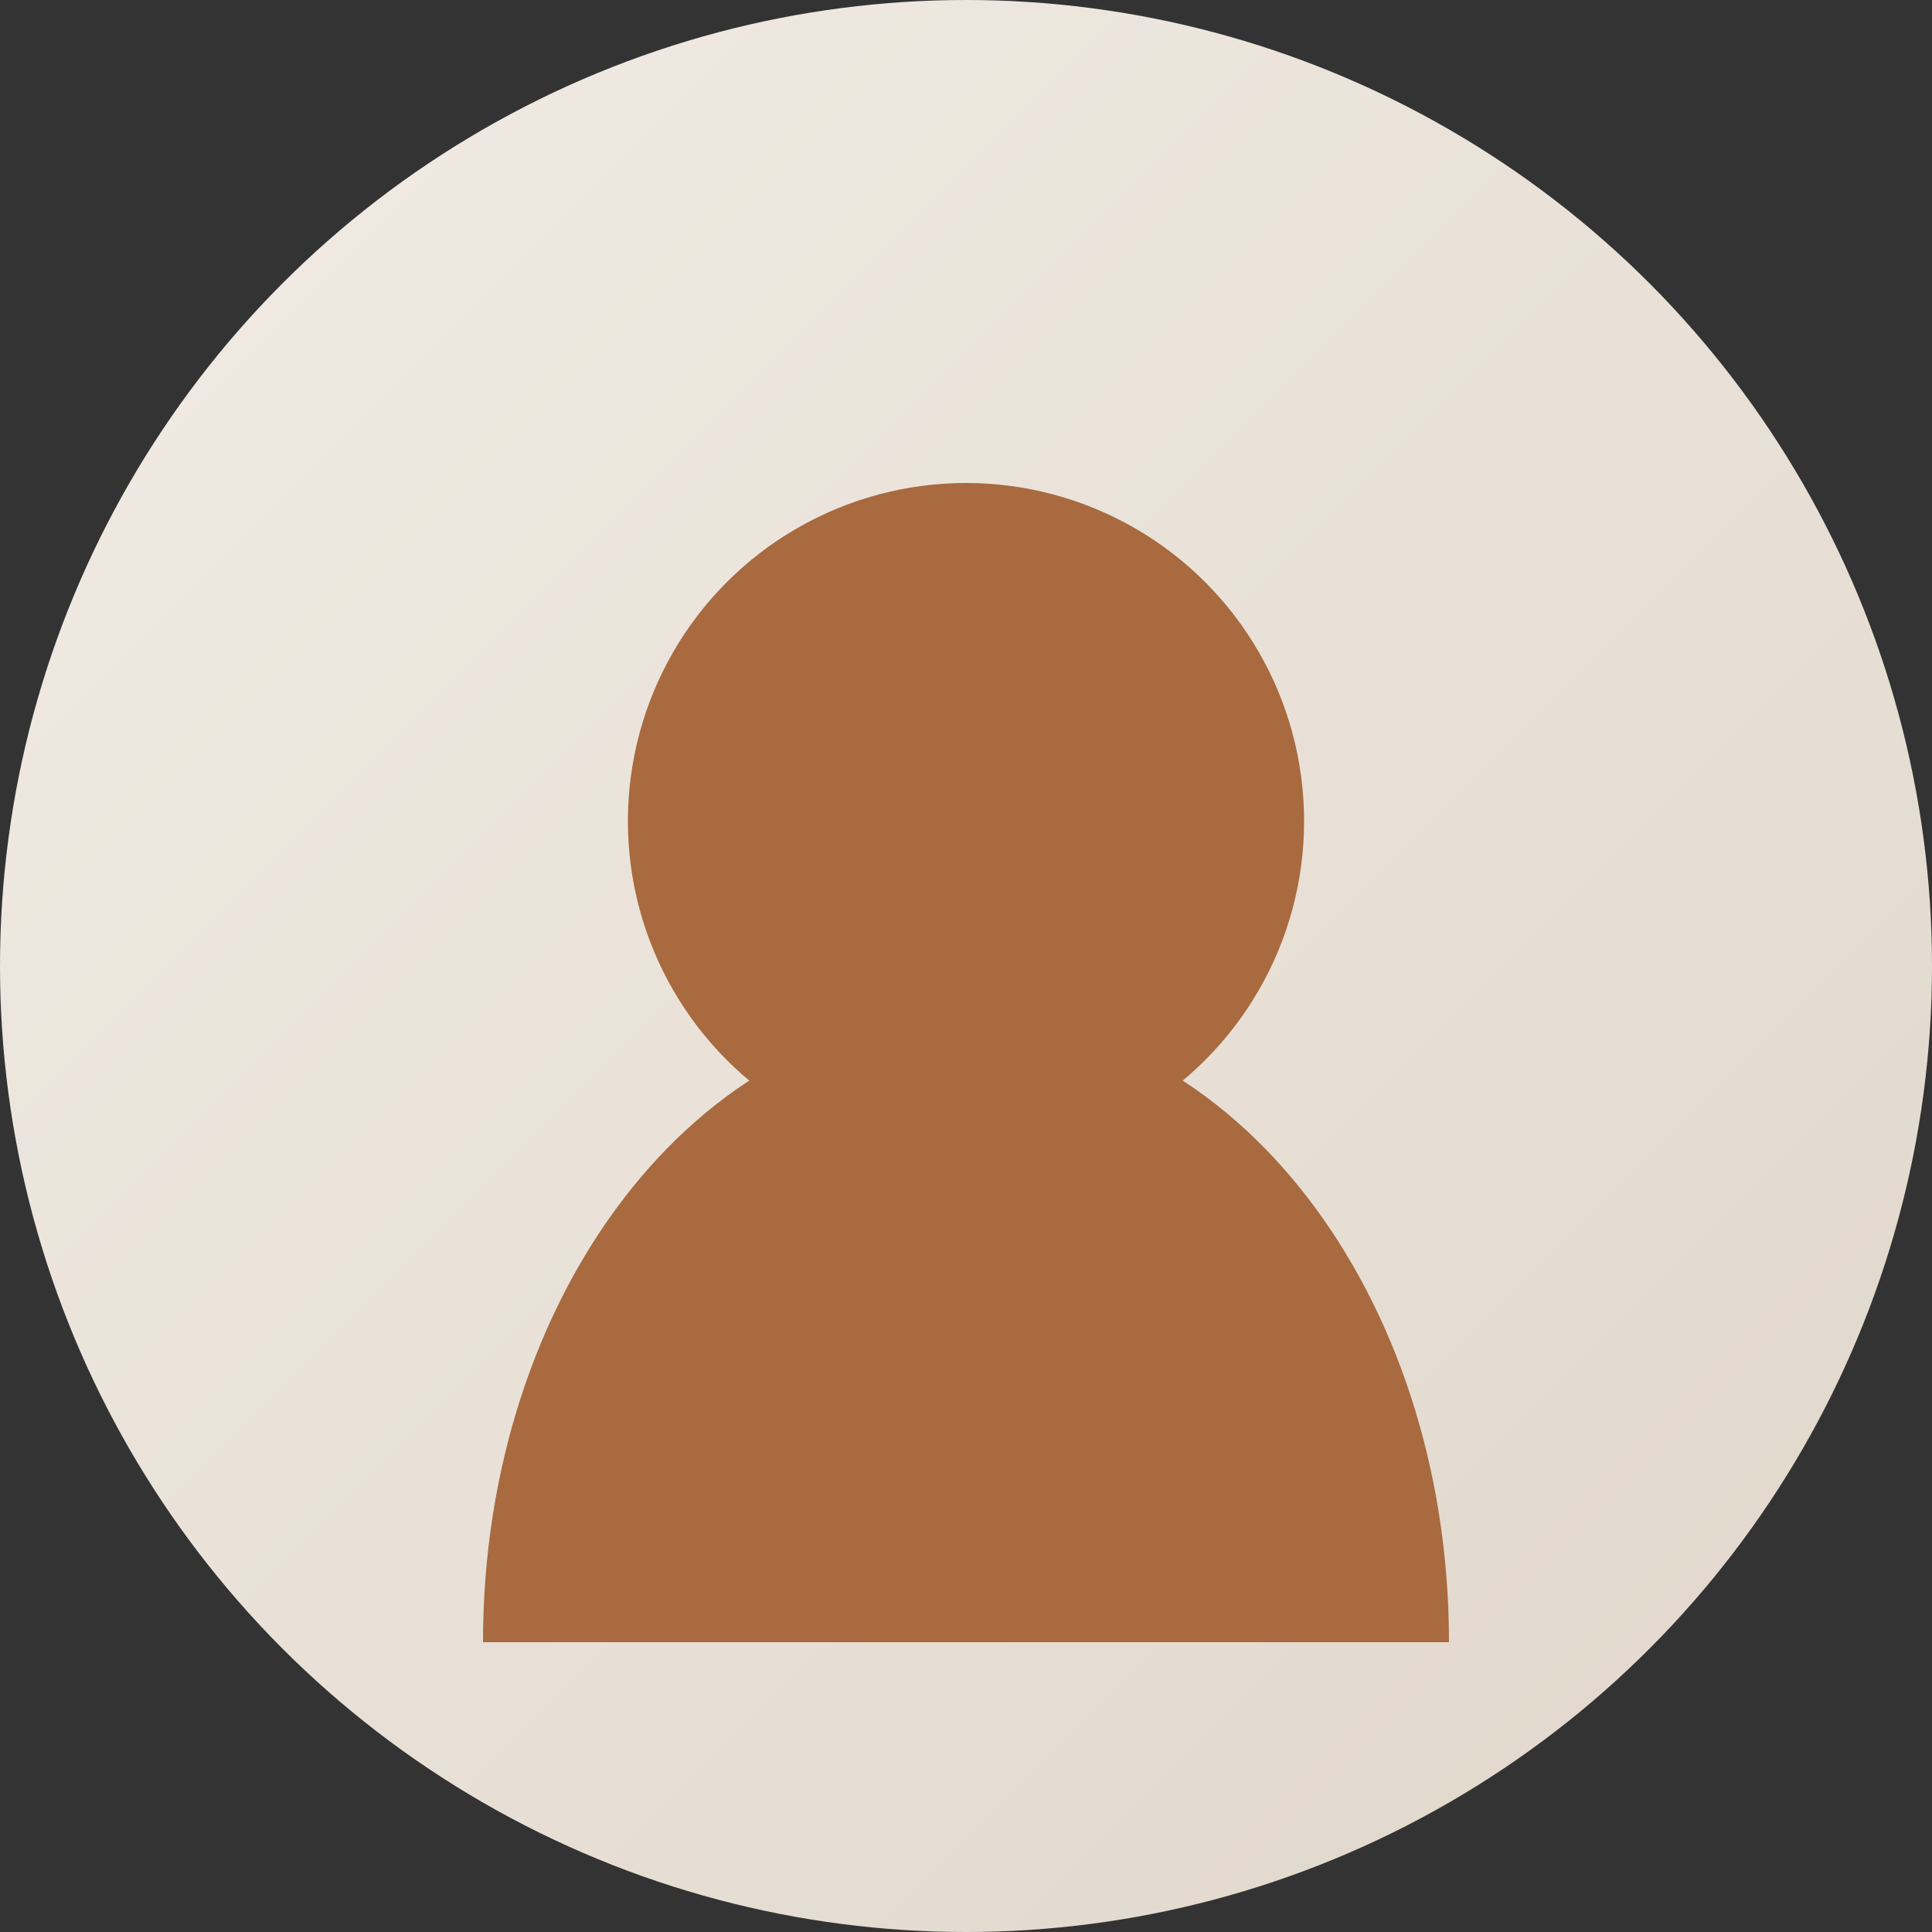 <?xml version="1.0" encoding="UTF-8"?>
<svg width="200px" height="200px" viewBox="0 0 200 200" version="1.1" xmlns="http://www.w3.org/2000/svg" xmlns:xlink="http://www.w3.org/1999/xlink">
    <rect x="0" y="0" width="200" height="200" fill="#333333" stroke="none"/>
    <title>Default Avatar</title>
    <defs>
        <linearGradient x1="0%" y1="0%" x2="100%" y2="100%" id="gradient">
            <stop stop-color="#f2ece5" offset="0%"></stop>
            <stop stop-color="#e0d6ca" offset="100%"></stop>
        </linearGradient>
    </defs>
    <g stroke="none" stroke-width="1" fill="none" fill-rule="evenodd">
        <circle fill="url(#gradient)" cx="100" cy="100" r="100"></circle>
        <g transform="translate(50, 50)">
            <circle fill="#a86a3e" cx="50" cy="35" r="35"></circle>
            <path d="M100,120 C100,83.9 77.6,55 50,55 C22.4,55 0,83.9 0,120" fill="#a86a3e"></path>
        </g>
    </g>
</svg>